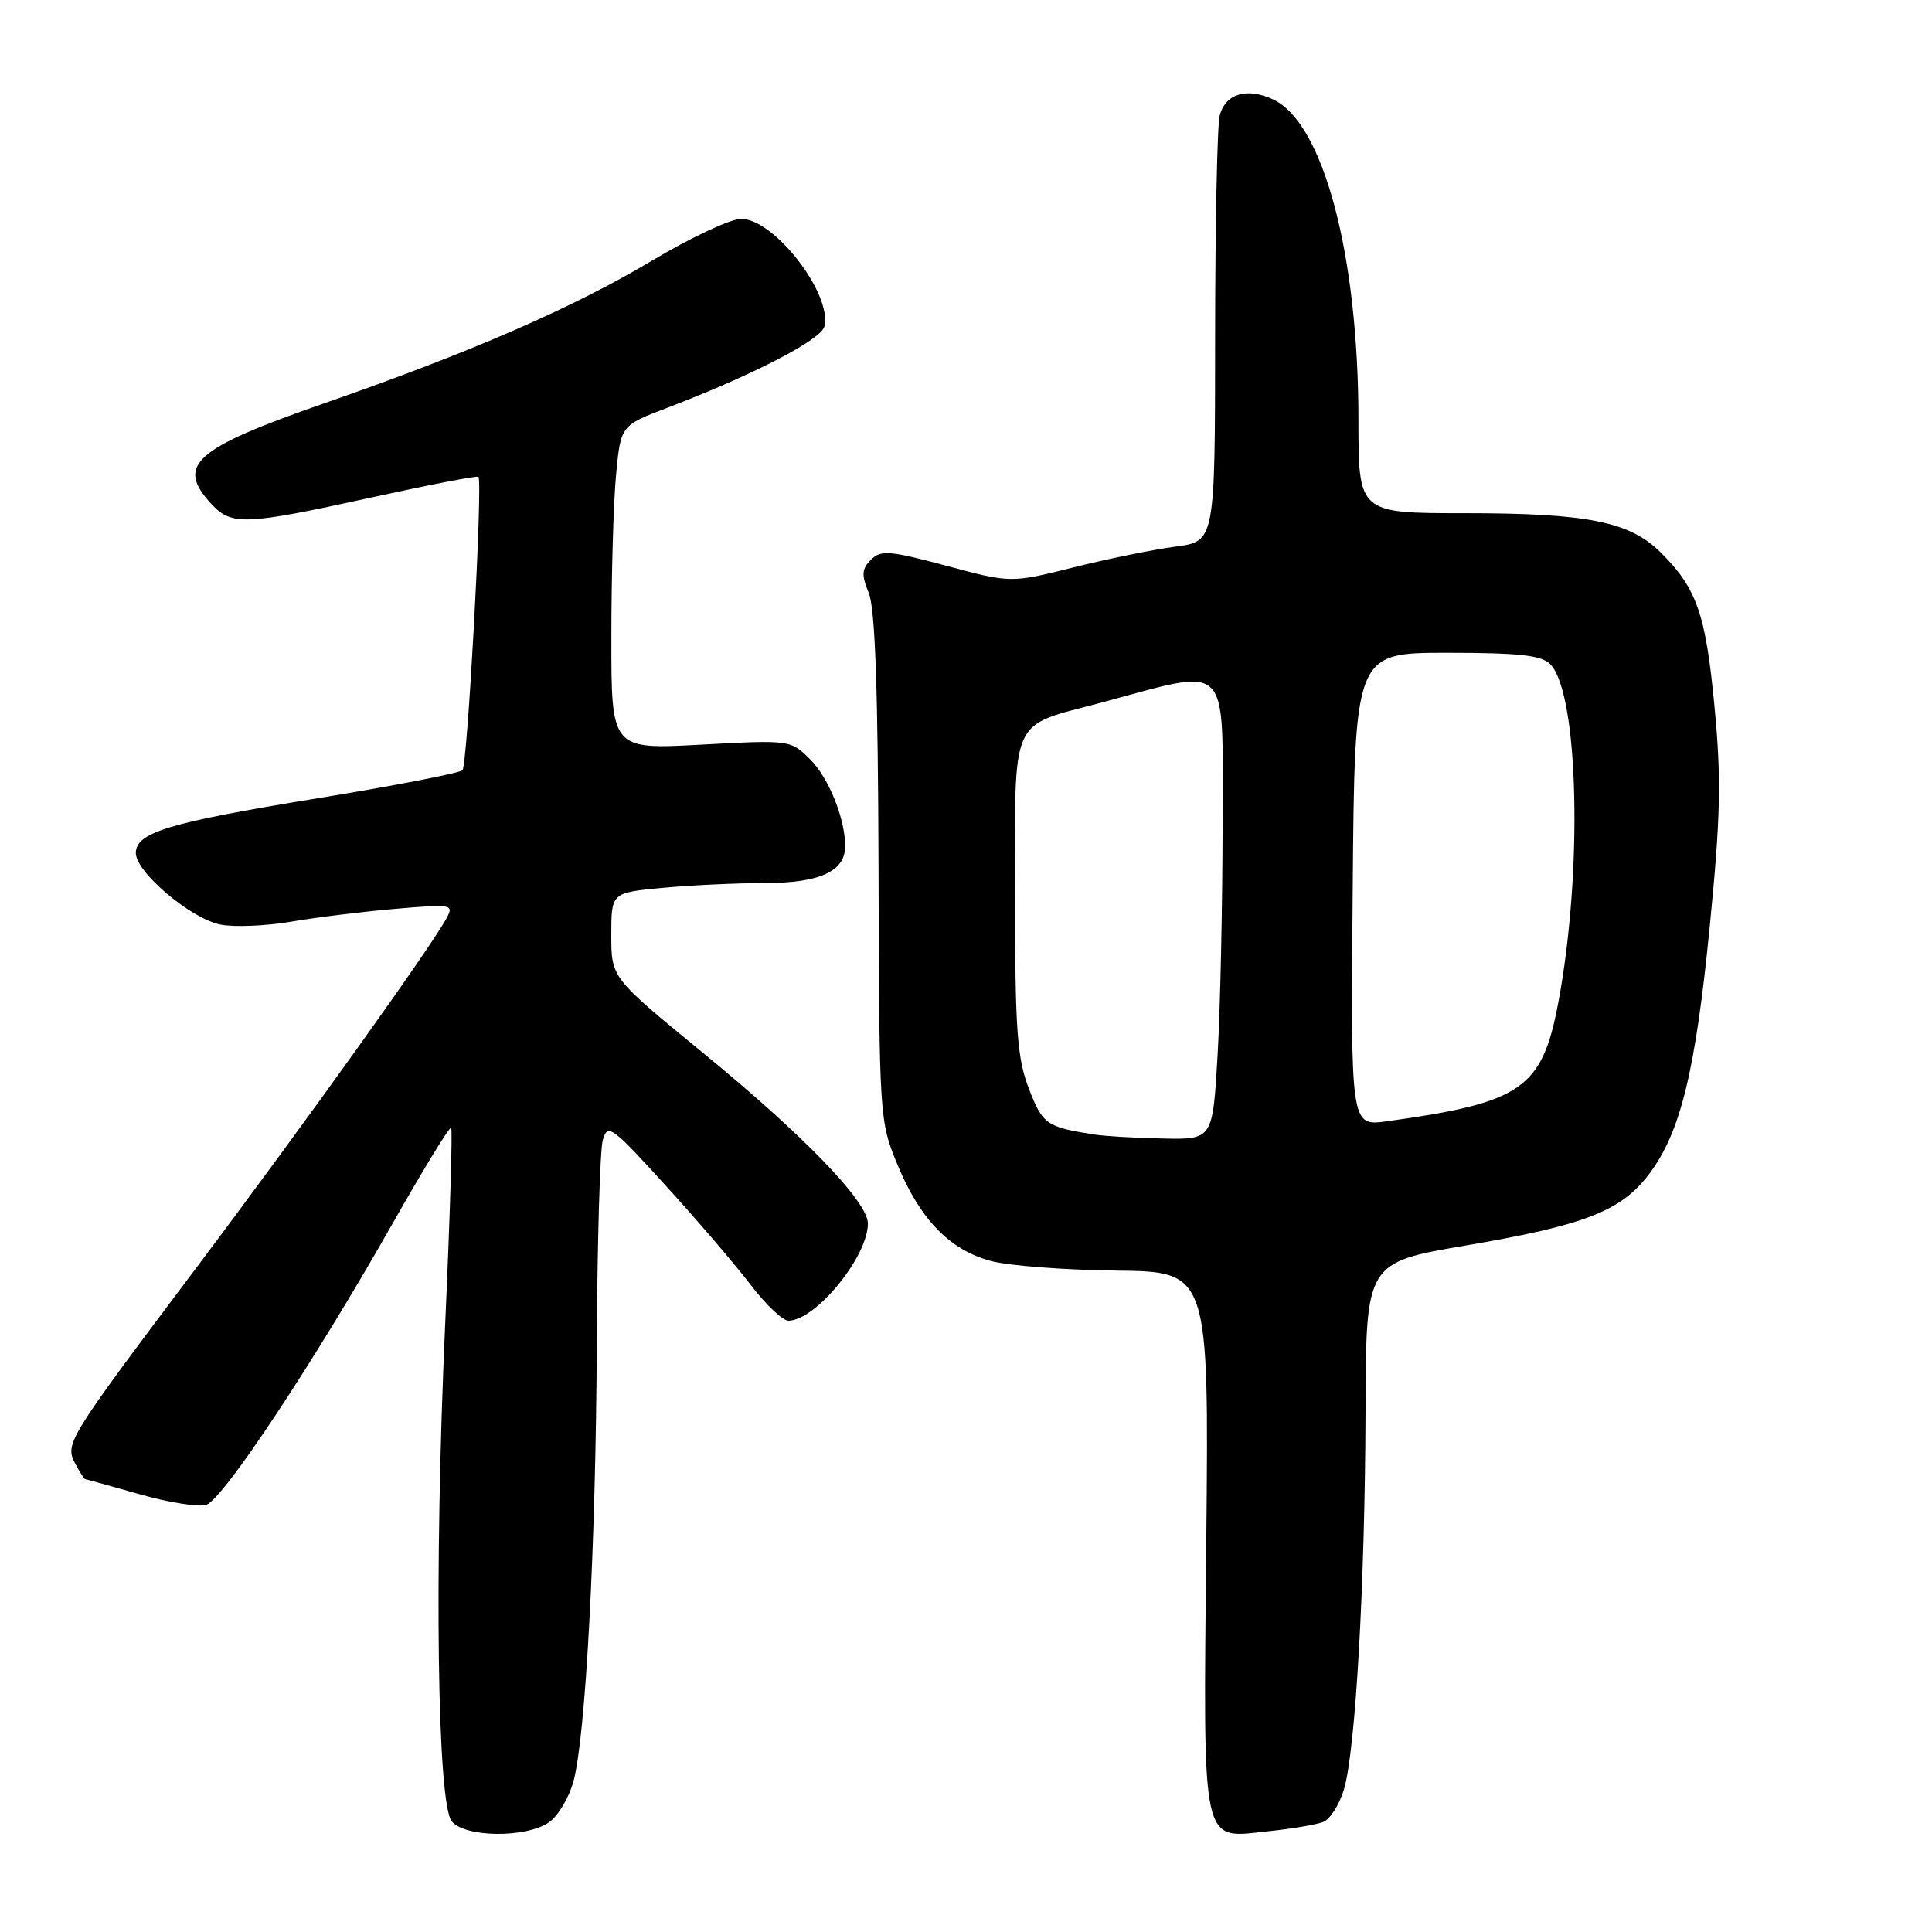 <?xml version="1.0" encoding="UTF-8" standalone="no"?>
<!DOCTYPE svg PUBLIC "-//W3C//DTD SVG 1.1//EN" "http://www.w3.org/Graphics/SVG/1.1/DTD/svg11.dtd" >
<svg xmlns="http://www.w3.org/2000/svg" xmlns:xlink="http://www.w3.org/1999/xlink" version="1.1" viewBox="0 0 256 256">
 <g >
 <path fill="currentColor"
d=" M 72.75 241.46 C 73.96 240.62 75.41 238.18 75.99 236.03 C 77.61 230.00 78.95 204.97 79.08 178.00 C 79.15 164.53 79.50 152.41 79.87 151.09 C 80.51 148.82 81.02 149.19 88.20 157.09 C 92.41 161.71 97.48 167.64 99.47 170.25 C 101.46 172.86 103.71 175.00 104.47 175.00 C 108.06 175.00 115.00 166.52 115.00 162.13 C 115.00 159.22 106.51 150.44 92.97 139.36 C 81.00 129.55 81.00 129.55 81.00 123.92 C 81.00 118.29 81.00 118.29 87.75 117.65 C 91.46 117.30 97.61 117.01 101.42 117.01 C 108.64 117.00 112.01 115.44 111.99 112.10 C 111.98 108.46 109.81 103.08 107.37 100.64 C 104.76 98.04 104.73 98.03 92.88 98.67 C 81.00 99.31 81.00 99.31 81.01 84.40 C 81.01 76.21 81.29 66.55 81.63 62.95 C 82.25 56.39 82.25 56.39 88.38 54.05 C 99.82 49.68 108.85 45.00 109.25 43.24 C 110.24 38.87 102.58 29.00 98.20 29.00 C 96.81 29.00 91.50 31.49 86.39 34.54 C 75.88 40.81 62.40 46.68 42.91 53.46 C 25.69 59.45 23.23 61.65 28.04 66.81 C 30.69 69.66 32.47 69.59 49.17 65.93 C 56.88 64.24 63.28 63.00 63.40 63.18 C 63.98 64.09 61.94 101.45 61.28 102.06 C 60.85 102.45 52.17 104.13 42.00 105.79 C 22.27 109.01 18.00 110.31 18.00 113.04 C 18.00 115.59 25.37 121.79 29.26 122.52 C 31.12 122.87 35.30 122.69 38.57 122.13 C 41.83 121.57 48.03 120.80 52.35 120.43 C 59.83 119.78 60.16 119.84 59.20 121.62 C 57.16 125.43 40.25 149.06 25.99 168.02 C 8.81 190.88 8.55 191.29 10.00 194.00 C 10.59 195.10 11.17 196.00 11.29 196.00 C 11.41 196.00 14.65 196.90 18.48 197.99 C 22.32 199.09 26.30 199.72 27.33 199.40 C 29.55 198.69 41.53 180.61 51.96 162.23 C 56.06 155.00 59.58 149.24 59.78 149.44 C 59.98 149.64 59.62 161.44 58.98 175.65 C 57.52 208.31 57.94 239.02 59.87 241.35 C 61.65 243.49 69.75 243.56 72.75 241.46 Z  M 175.31 241.43 C 176.22 241.09 177.46 239.16 178.07 237.15 C 179.61 232.04 180.87 210.06 180.94 186.89 C 181.00 167.29 181.00 167.29 194.25 165.03 C 209.91 162.37 214.76 160.49 218.45 155.65 C 222.65 150.15 224.63 142.12 226.54 122.86 C 227.99 108.19 228.10 103.26 227.18 93.63 C 226.01 81.35 224.85 78.00 220.09 73.24 C 215.96 69.12 210.41 68.00 194.06 68.00 C 180.00 68.00 180.00 68.00 180.00 55.63 C 180.00 33.79 175.37 16.33 168.73 13.19 C 165.27 11.55 162.40 12.39 161.62 15.28 C 161.29 16.50 161.02 29.70 161.01 44.62 C 161.00 71.74 161.00 71.74 155.75 72.43 C 152.86 72.81 146.77 74.05 142.21 75.19 C 133.93 77.26 133.93 77.26 125.41 74.97 C 117.87 72.95 116.71 72.86 115.40 74.17 C 114.18 75.39 114.13 76.17 115.12 78.58 C 115.96 80.63 116.34 91.47 116.41 115.00 C 116.50 148.09 116.53 148.57 118.93 154.35 C 121.93 161.59 125.83 165.61 131.30 167.09 C 133.61 167.71 141.05 168.28 147.84 168.36 C 160.19 168.50 160.19 168.50 159.84 204.09 C 159.44 245.45 159.05 243.59 168.05 242.65 C 171.14 242.33 174.41 241.78 175.31 241.43 Z  M 145.00 150.33 C 138.64 149.33 138.17 149.00 136.33 144.25 C 134.77 140.19 134.50 136.47 134.50 118.67 C 134.50 94.52 133.68 96.37 145.82 93.13 C 163.28 88.45 162.00 87.18 162.00 109.12 C 161.99 119.78 161.70 133.56 161.34 139.75 C 160.69 151.00 160.69 151.00 154.10 150.86 C 150.47 150.79 146.38 150.55 145.00 150.33 Z  M 179.24 117.87 C 179.50 86.50 179.50 86.50 191.72 86.50 C 201.25 86.50 204.26 86.83 205.41 88.00 C 209.19 91.85 209.75 115.52 206.47 132.91 C 204.33 144.26 201.65 146.11 183.74 148.58 C 178.97 149.23 178.97 149.23 179.24 117.87 Z "/>
</g>
</svg>